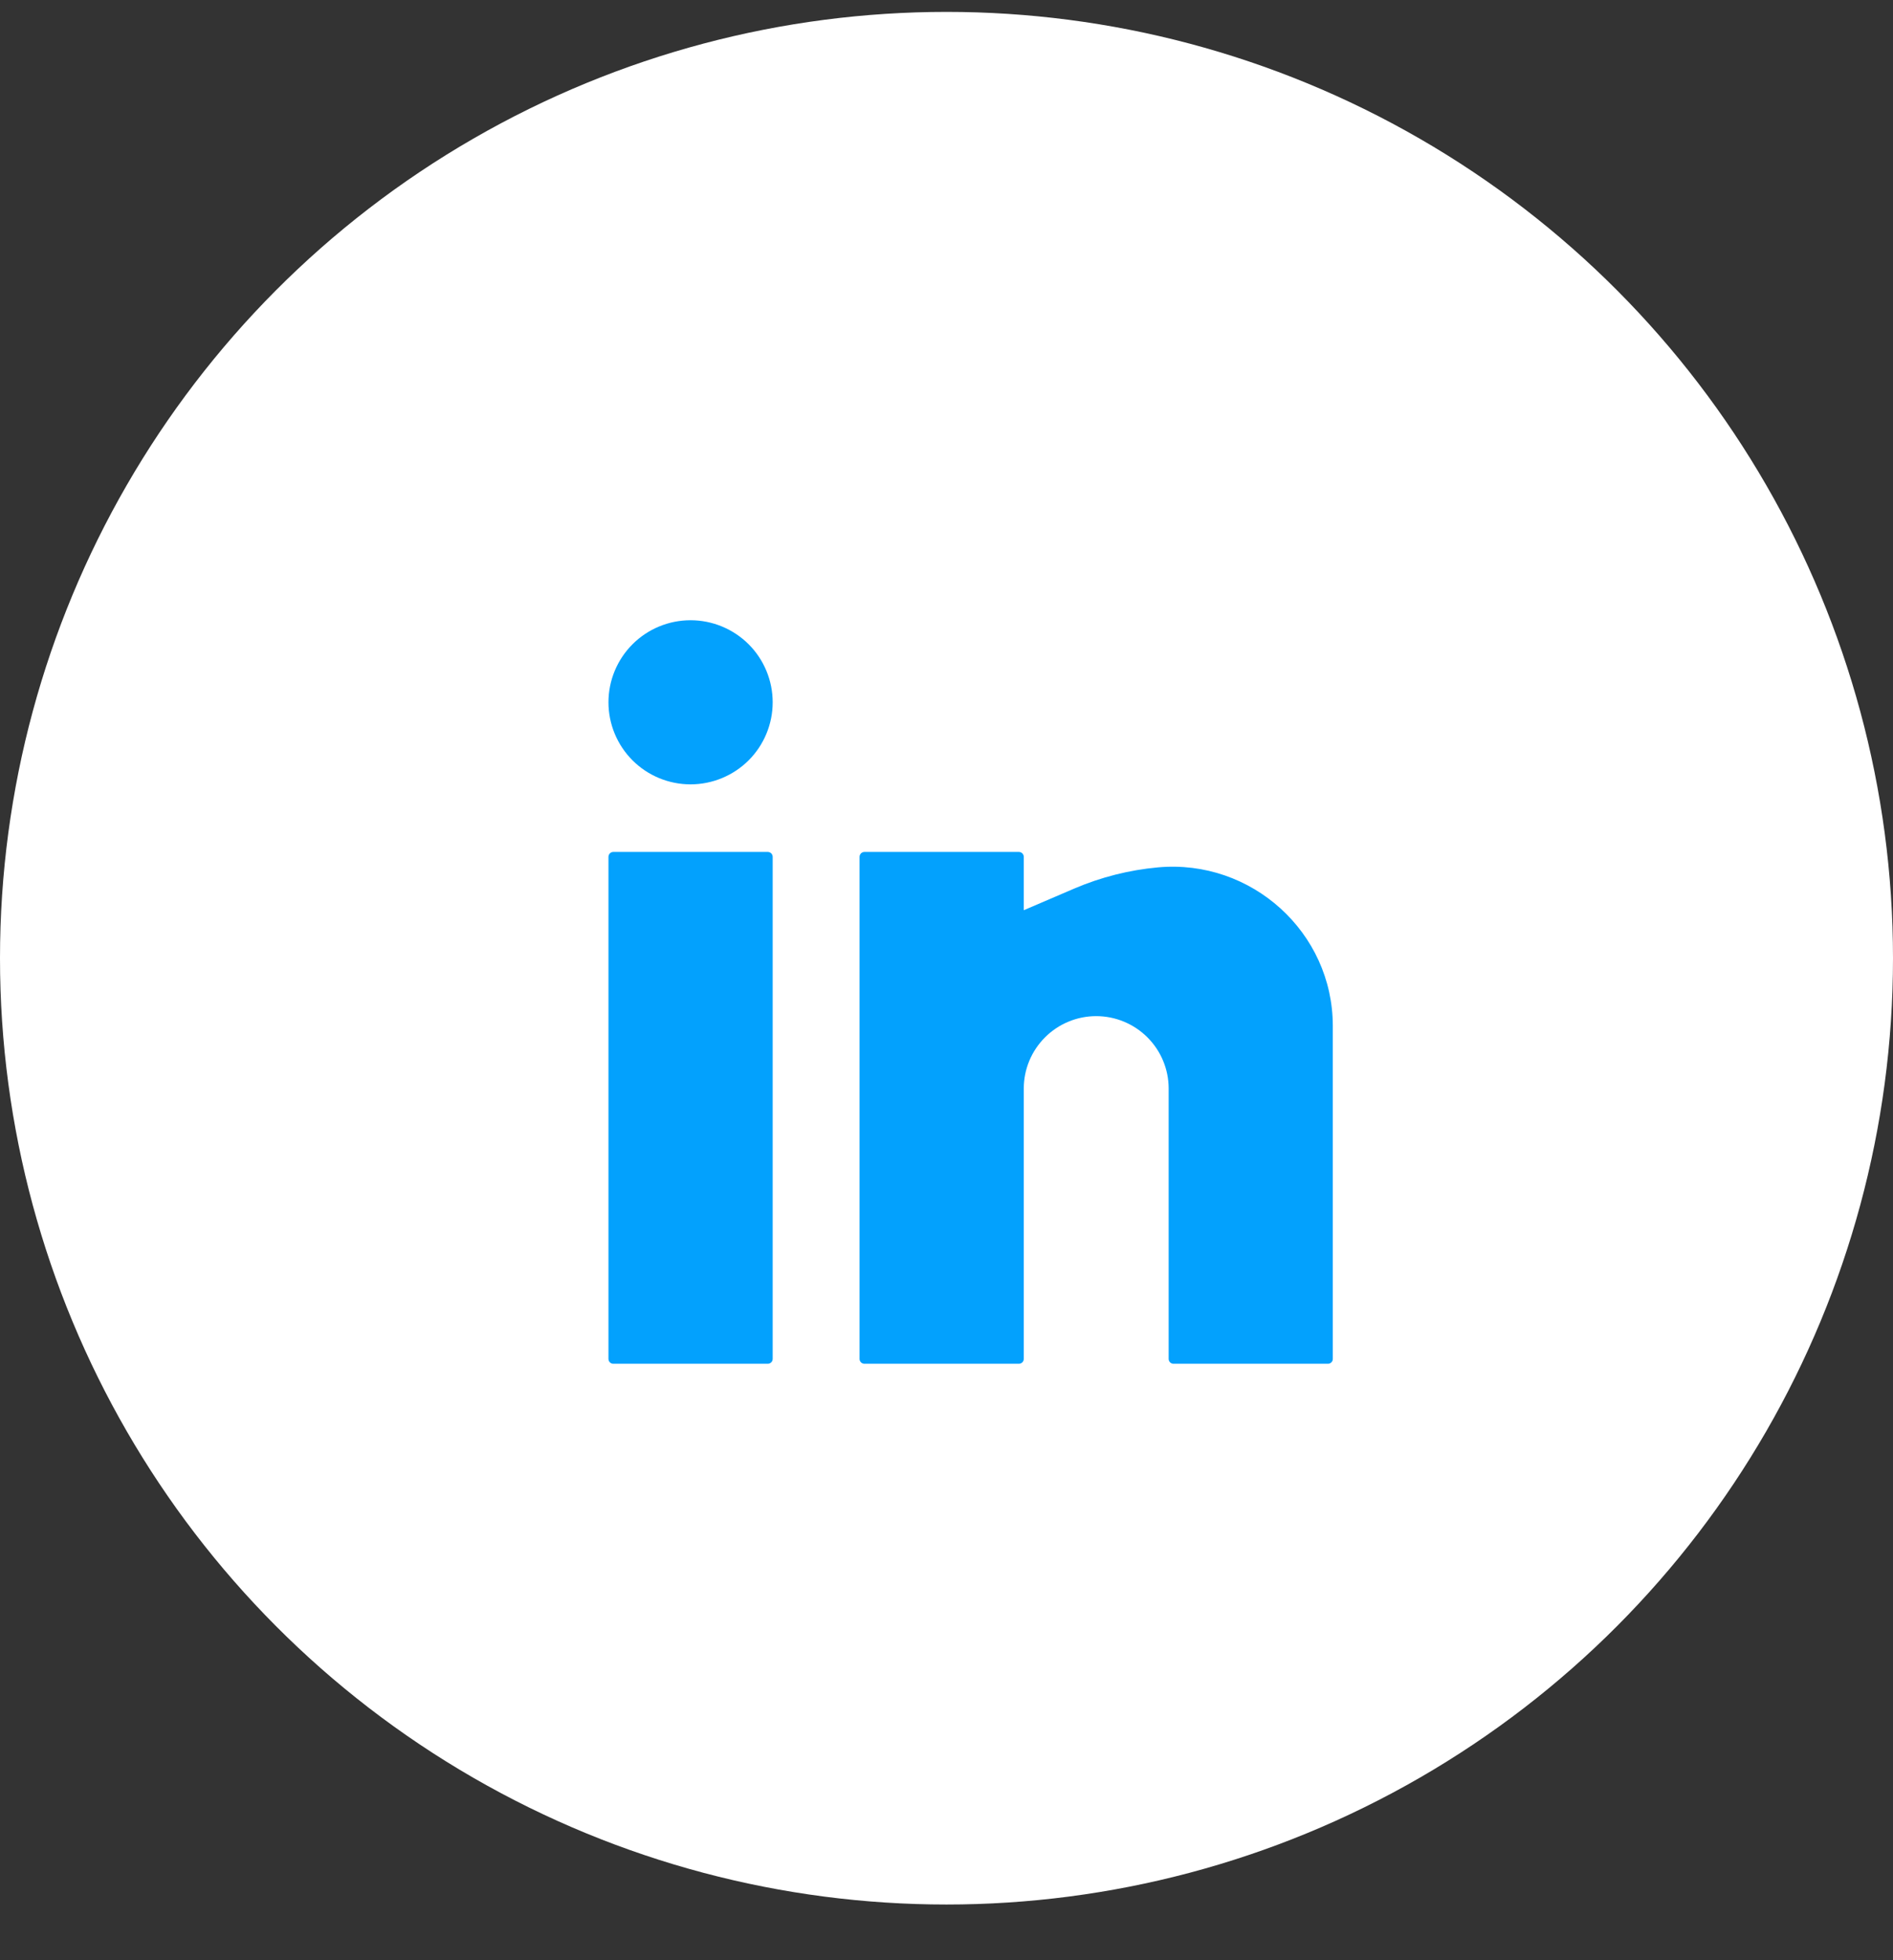 <svg width="28" height="29" viewBox="0 0 28 29" fill="none" xmlns="http://www.w3.org/2000/svg">
<rect x="0" y="0" width="28" height="29" fill="#333333" stroke="none"/>
<circle cx="14" cy="14.176" r="14" fill="#fff"/>
<path d="M10.214 9.176C9.892 9.176 9.583 9.304 9.356 9.531C9.128 9.759 9 10.068 9 10.39C9 10.712 9.128 11.021 9.356 11.249C9.583 11.476 9.892 11.604 10.214 11.604C10.536 11.604 10.845 11.476 11.073 11.249C11.301 11.021 11.429 10.712 11.429 10.39C11.429 10.068 11.301 9.759 11.073 9.531C10.845 9.304 10.536 9.176 10.214 9.176ZM9.071 12.604C9.052 12.604 9.034 12.612 9.021 12.625C9.008 12.639 9 12.657 9 12.676V20.104C9 20.144 9.032 20.176 9.071 20.176H11.357C11.376 20.176 11.394 20.168 11.408 20.155C11.421 20.142 11.429 20.123 11.429 20.104V12.676C11.429 12.657 11.421 12.639 11.408 12.625C11.394 12.612 11.376 12.604 11.357 12.604H9.071ZM12.786 12.604C12.767 12.604 12.749 12.612 12.735 12.625C12.722 12.639 12.714 12.657 12.714 12.676V20.104C12.714 20.144 12.746 20.176 12.786 20.176H15.071C15.09 20.176 15.108 20.168 15.122 20.155C15.135 20.142 15.143 20.123 15.143 20.104V16.104C15.143 15.82 15.256 15.548 15.457 15.347C15.658 15.146 15.93 15.033 16.214 15.033C16.498 15.033 16.771 15.146 16.972 15.347C17.173 15.548 17.286 15.82 17.286 16.104V20.104C17.286 20.144 17.318 20.176 17.357 20.176H19.643C19.662 20.176 19.68 20.168 19.693 20.155C19.707 20.142 19.714 20.123 19.714 20.104V15.179C19.714 13.792 18.509 12.707 17.129 12.832C16.702 12.871 16.283 12.977 15.889 13.146L15.143 13.466V12.676C15.143 12.657 15.135 12.639 15.122 12.625C15.108 12.612 15.09 12.604 15.071 12.604H12.786Z" fill="#03a1fd"/>
</svg>
